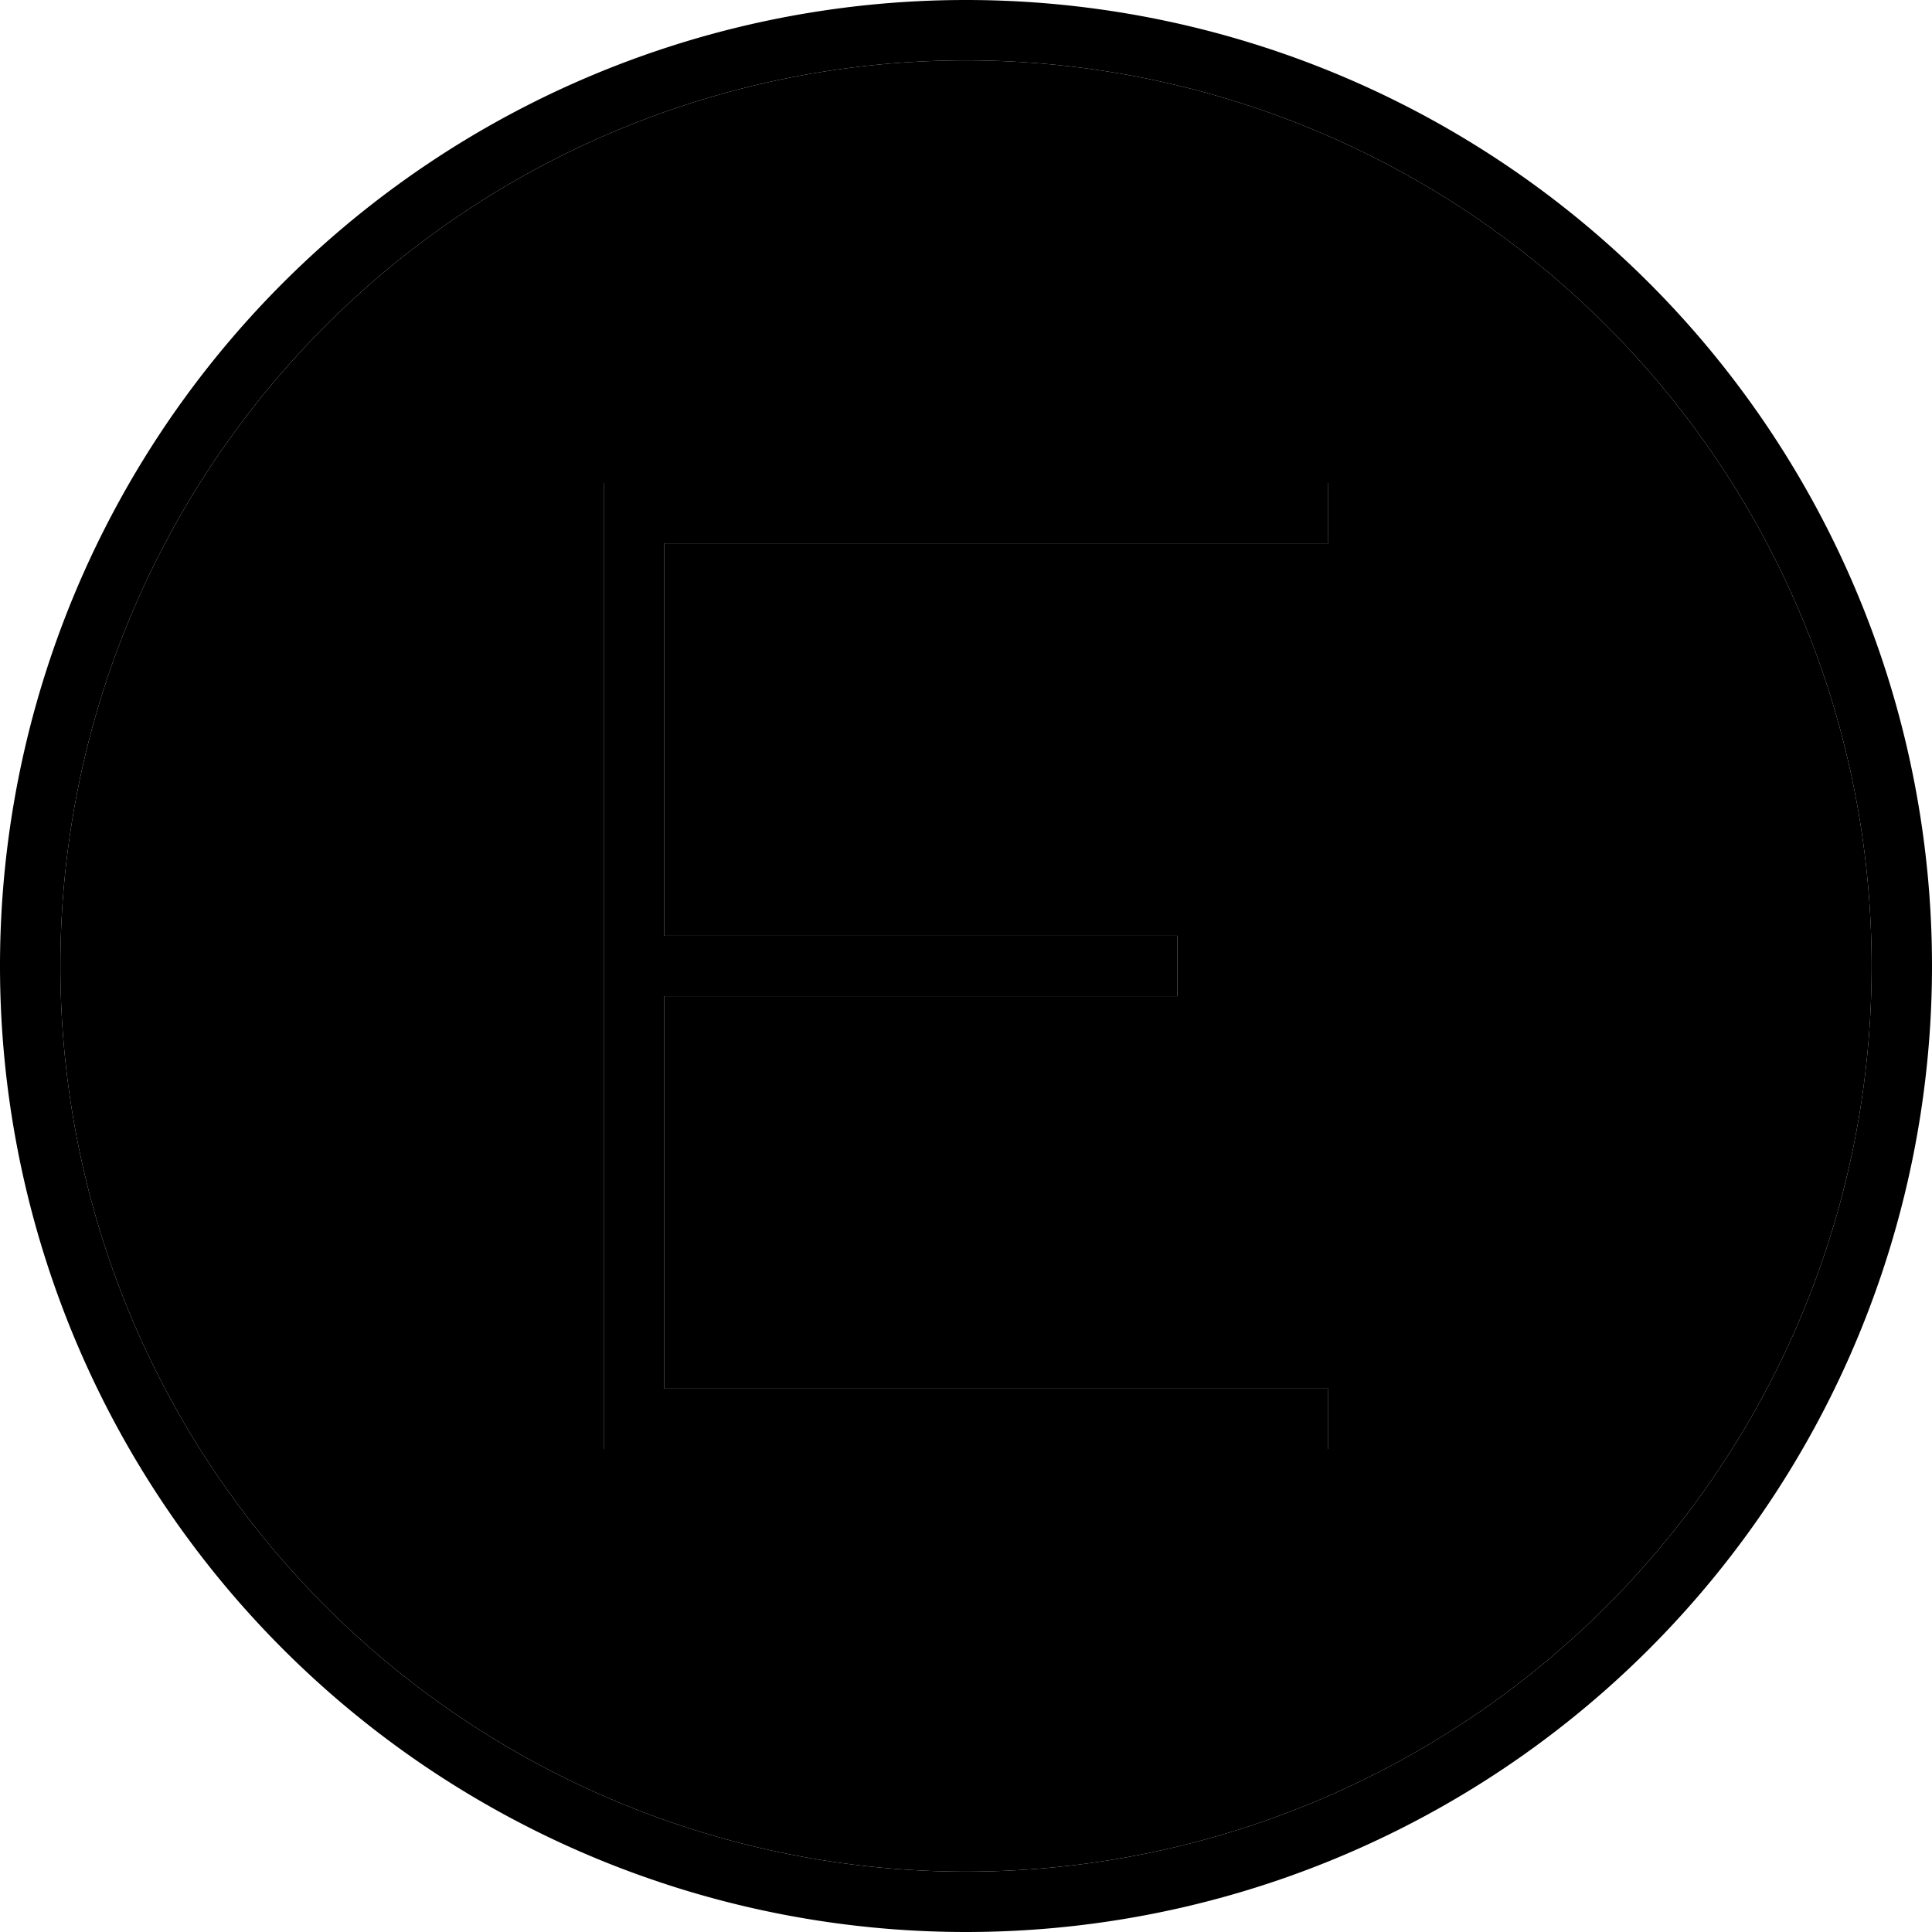 <svg xmlns="http://www.w3.org/2000/svg" width="24" height="24" viewBox="0 0 512 512"><path class="pr-icon-duotone-secondary" d="M16 256a240 240 0 1 0 480 0A240 240 0 1 0 16 256zM160 128l8 0 176 0 8 0 0 16-8 0-168 0 0 104 128 0 8 0 0 16-8 0-128 0 0 104 168 0 8 0 0 16-8 0-176 0-8 0 0-8 0-120 0-120 0-8z"/><path class="pr-icon-duotone-primary" d="M256 16a240 240 0 1 1 0 480 240 240 0 1 1 0-480zm0 496A256 256 0 1 0 256 0a256 256 0 1 0 0 512zM168 128l-8 0 0 8 0 120 0 120 0 8 8 0 176 0 8 0 0-16-8 0-168 0 0-104 128 0 8 0 0-16-8 0-128 0 0-104 168 0 8 0 0-16-8 0-176 0z"/></svg>